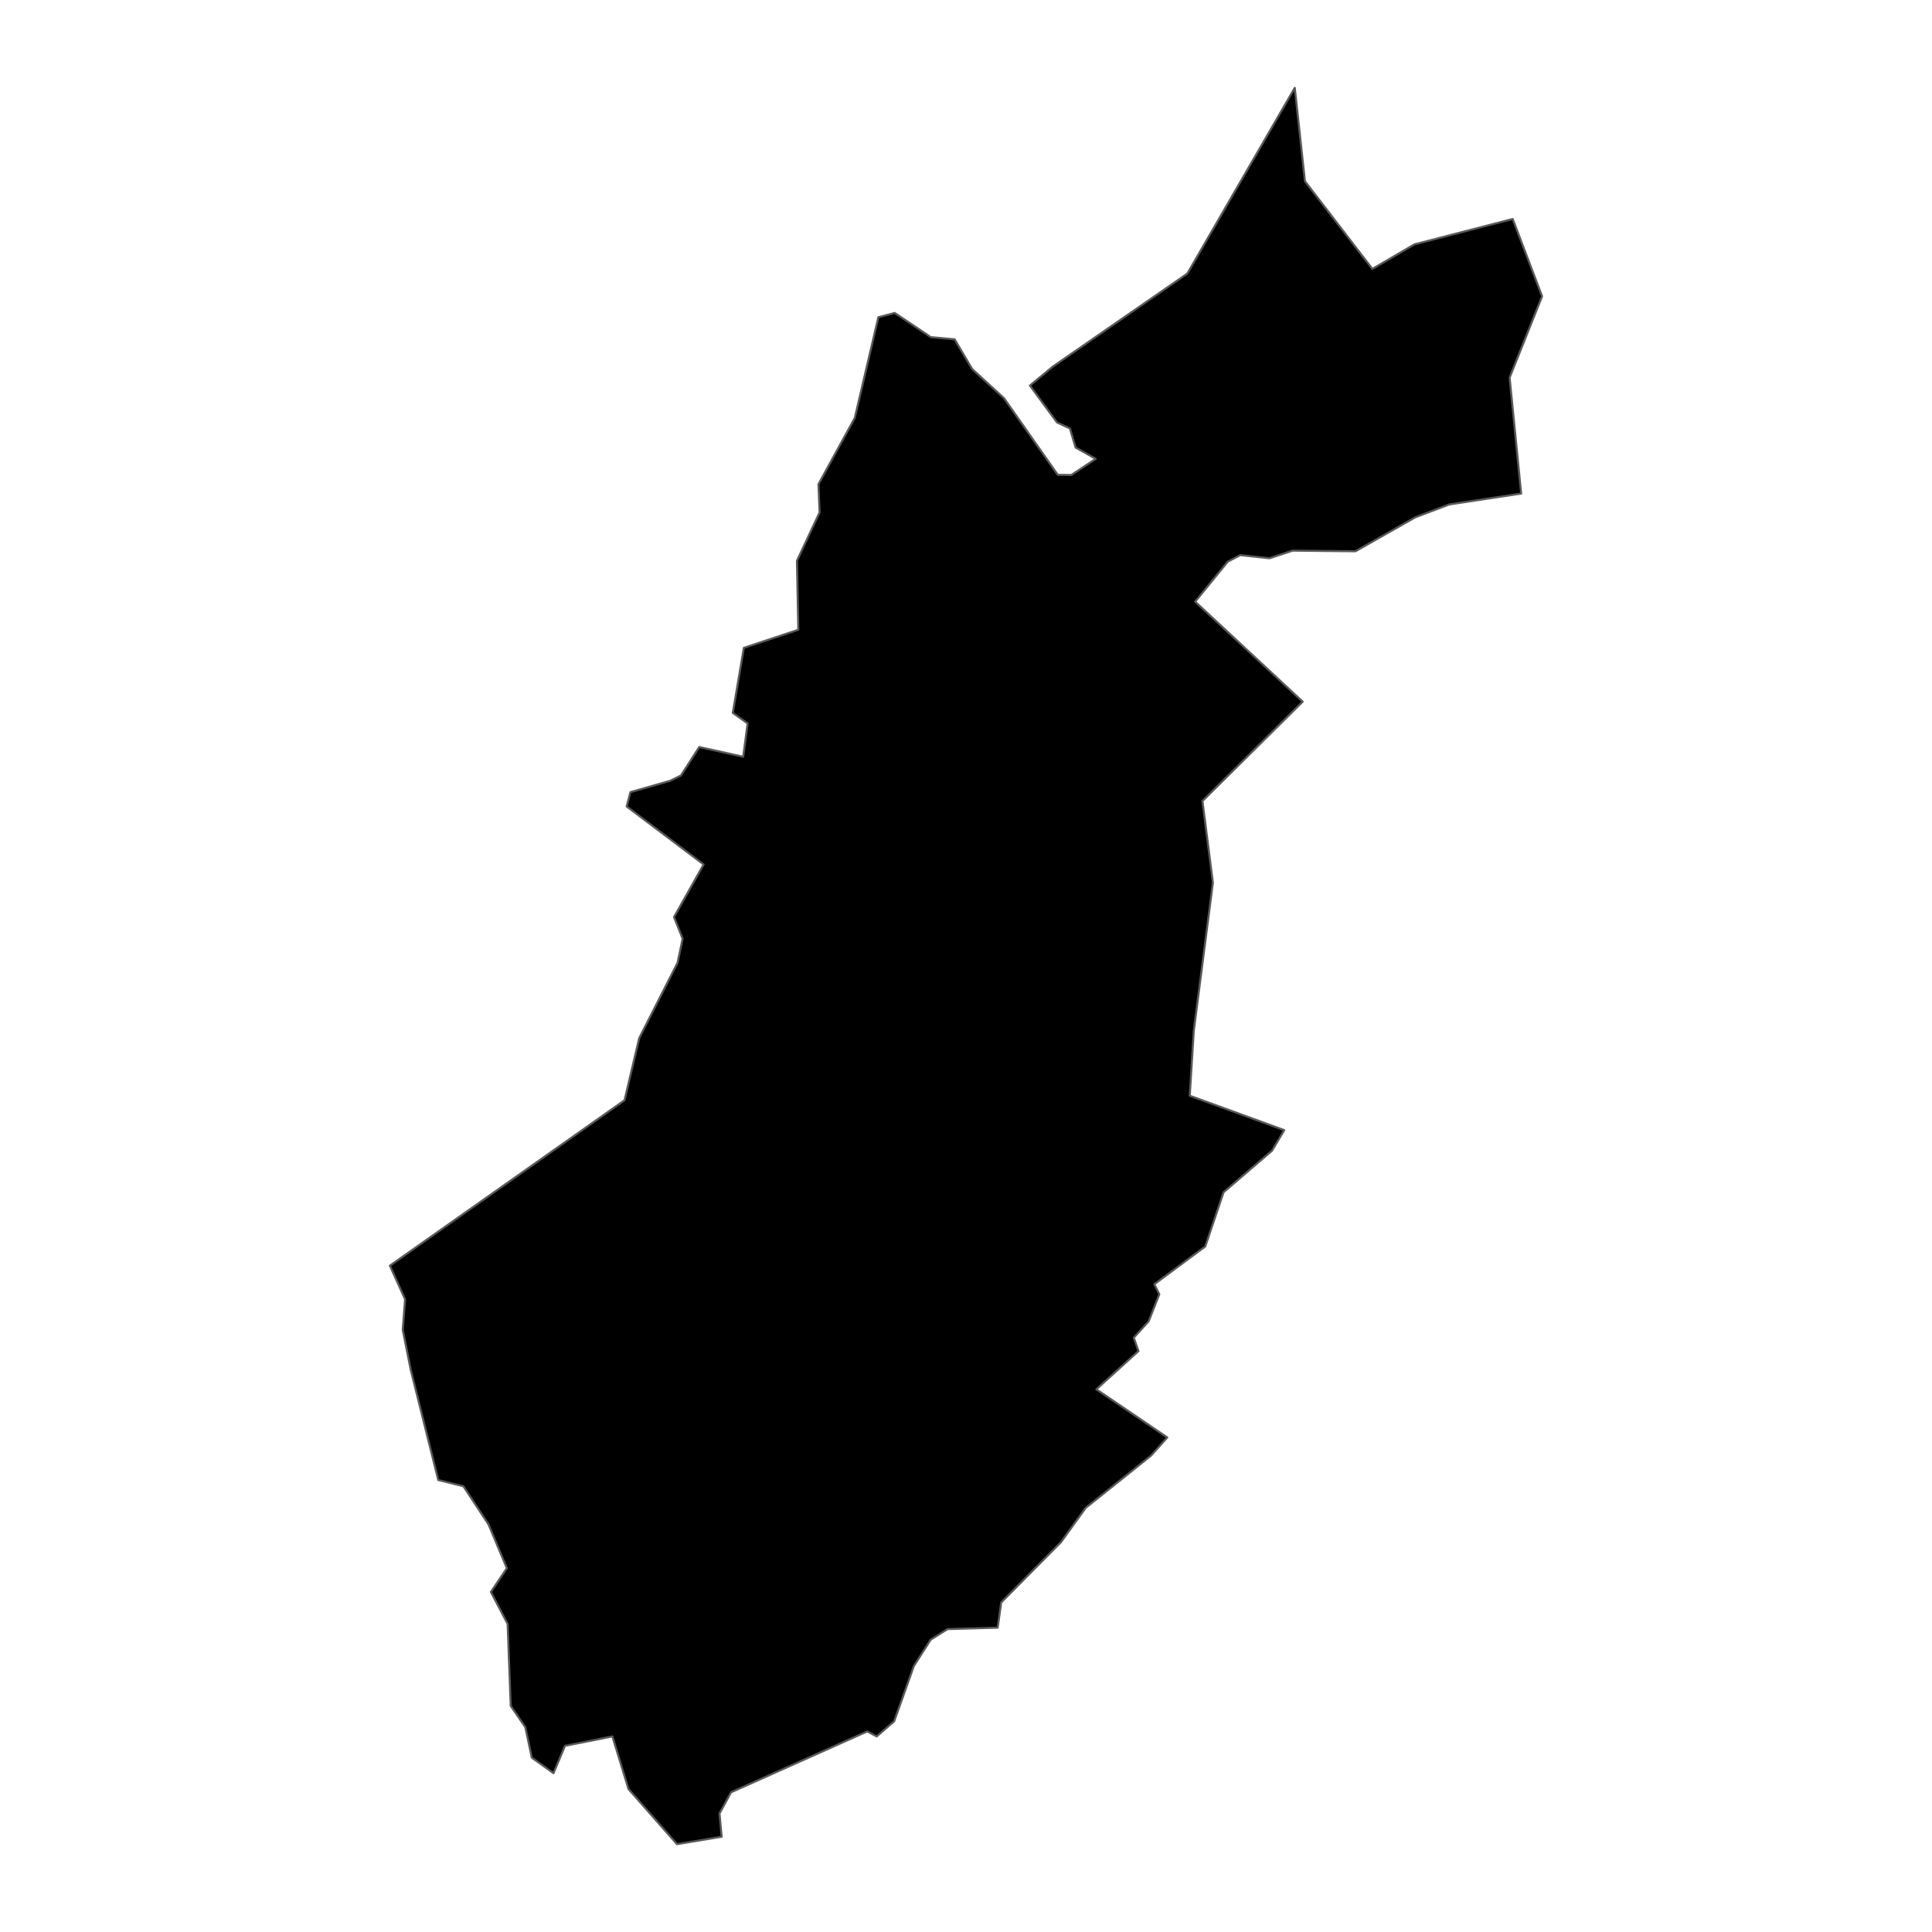 <?xml version='1.0' encoding='UTF-8' ?>
<svg xmlns='http://www.w3.org/2000/svg' xmlns:xlink='http://www.w3.org/1999/xlink' class='svglite' width='1008.00pt' height='1008.00pt' viewBox='0 0 1008.00 1008.00'>
<defs>
  <style type='text/css'><![CDATA[
    .svglite line, .svglite polyline, .svglite polygon, .svglite path, .svglite rect, .svglite circle {
      fill: none;
      stroke: #000000;
      stroke-linecap: round;
      stroke-linejoin: round;
      stroke-miterlimit: 10.00;
    }
    .svglite text {
      white-space: pre;
    }
  ]]></style>
</defs>
<rect width='100%' height='100%' style='stroke: none; fill: none;'/>
<defs>
  <clipPath id='cpMC4wMHwxMDA4LjAwfDAuMDB8MTAwOC4wMA=='>
    <rect x='0.00' y='0.00' width='1008.00' height='1008.00' />
  </clipPath>
</defs>
<g clip-path='url(#cpMC4wMHwxMDA4LjAwfDAuMDB8MTAwOC4wMA==)'>
</g>
<defs>
  <clipPath id='cpMTczLjM2fDgzNC42NHwwLjAwfDEwMDguMDA='>
    <rect x='173.36' y='0.00' width='661.27' height='1008.00' />
  </clipPath>
</defs>
<g clip-path='url(#cpMTczLjM2fDgzNC42NHwwLjAwfDEwMDguMDA=)'>
<path d='M 458.27 165.51 L 466.82 163.27 L 485.64 175.90 L 498.08 177.04 L 507.24 192.57 L 523.83 207.75 L 551.88 247.73 L 558.94 247.83 L 571.67 239.40 L 561.17 233.49 L 558.21 223.55 L 551.47 220.41 L 537.35 201.15 L 549.31 191.24 L 619.46 142.74 L 675.53 45.82 L 680.84 94.55 L 716.01 140.29 L 737.97 127.49 L 789.24 114.25 L 804.58 154.59 L 787.63 197.02 L 793.65 257.51 L 756.16 263.19 L 738.44 269.89 L 707.21 287.62 L 674.38 287.29 L 662.37 291.26 L 647.09 289.63 L 640.57 293.04 L 623.56 313.91 L 679.66 366.09 L 627.37 417.92 L 632.82 460.52 L 622.85 537.76 L 620.74 571.68 L 670.06 589.64 L 663.67 600.36 L 638.38 622.05 L 628.83 650.34 L 602.26 670.04 L 604.86 675.27 L 599.29 689.41 L 591.54 697.94 L 593.99 704.92 L 572.00 724.86 L 609.02 749.98 L 600.52 759.49 L 566.42 786.74 L 553.59 804.58 L 522.38 836.04 L 520.53 849.21 L 494.39 849.96 L 485.54 855.53 L 476.81 869.23 L 466.54 898.04 L 457.42 905.97 L 452.47 903.36 L 381.44 935.11 L 375.40 946.18 L 376.52 958.29 L 353.21 962.18 L 327.92 933.45 L 319.51 905.96 L 294.78 910.88 L 288.78 925.15 L 277.47 917.04 L 274.06 901.13 L 266.46 890.01 L 264.85 847.29 L 256.11 830.59 L 264.44 818.20 L 254.88 795.36 L 241.76 775.43 L 228.65 772.18 L 214.27 714.56 L 210.12 693.81 L 211.35 677.92 L 203.42 660.34 L 325.84 574.05 L 333.50 541.63 L 353.53 502.26 L 356.15 489.74 L 351.66 478.47 L 367.10 451.02 L 326.95 420.76 L 328.91 413.29 L 349.52 407.41 L 355.28 404.60 L 364.82 389.75 L 387.75 394.82 L 390.06 377.44 L 382.32 371.94 L 388.10 338.00 L 416.52 328.57 L 415.79 292.58 L 427.60 267.35 L 427.02 252.62 L 445.98 218.02 L 458.27 165.51 Z' style='fill-rule: evenodd; fill: #000000; stroke-width: 1.07; stroke: #595959; stroke-linecap: butt;' />
</g>
<g clip-path='url(#cpMC4wMHwxMDA4LjAwfDAuMDB8MTAwOC4wMA==)'>
</g>
</svg>
